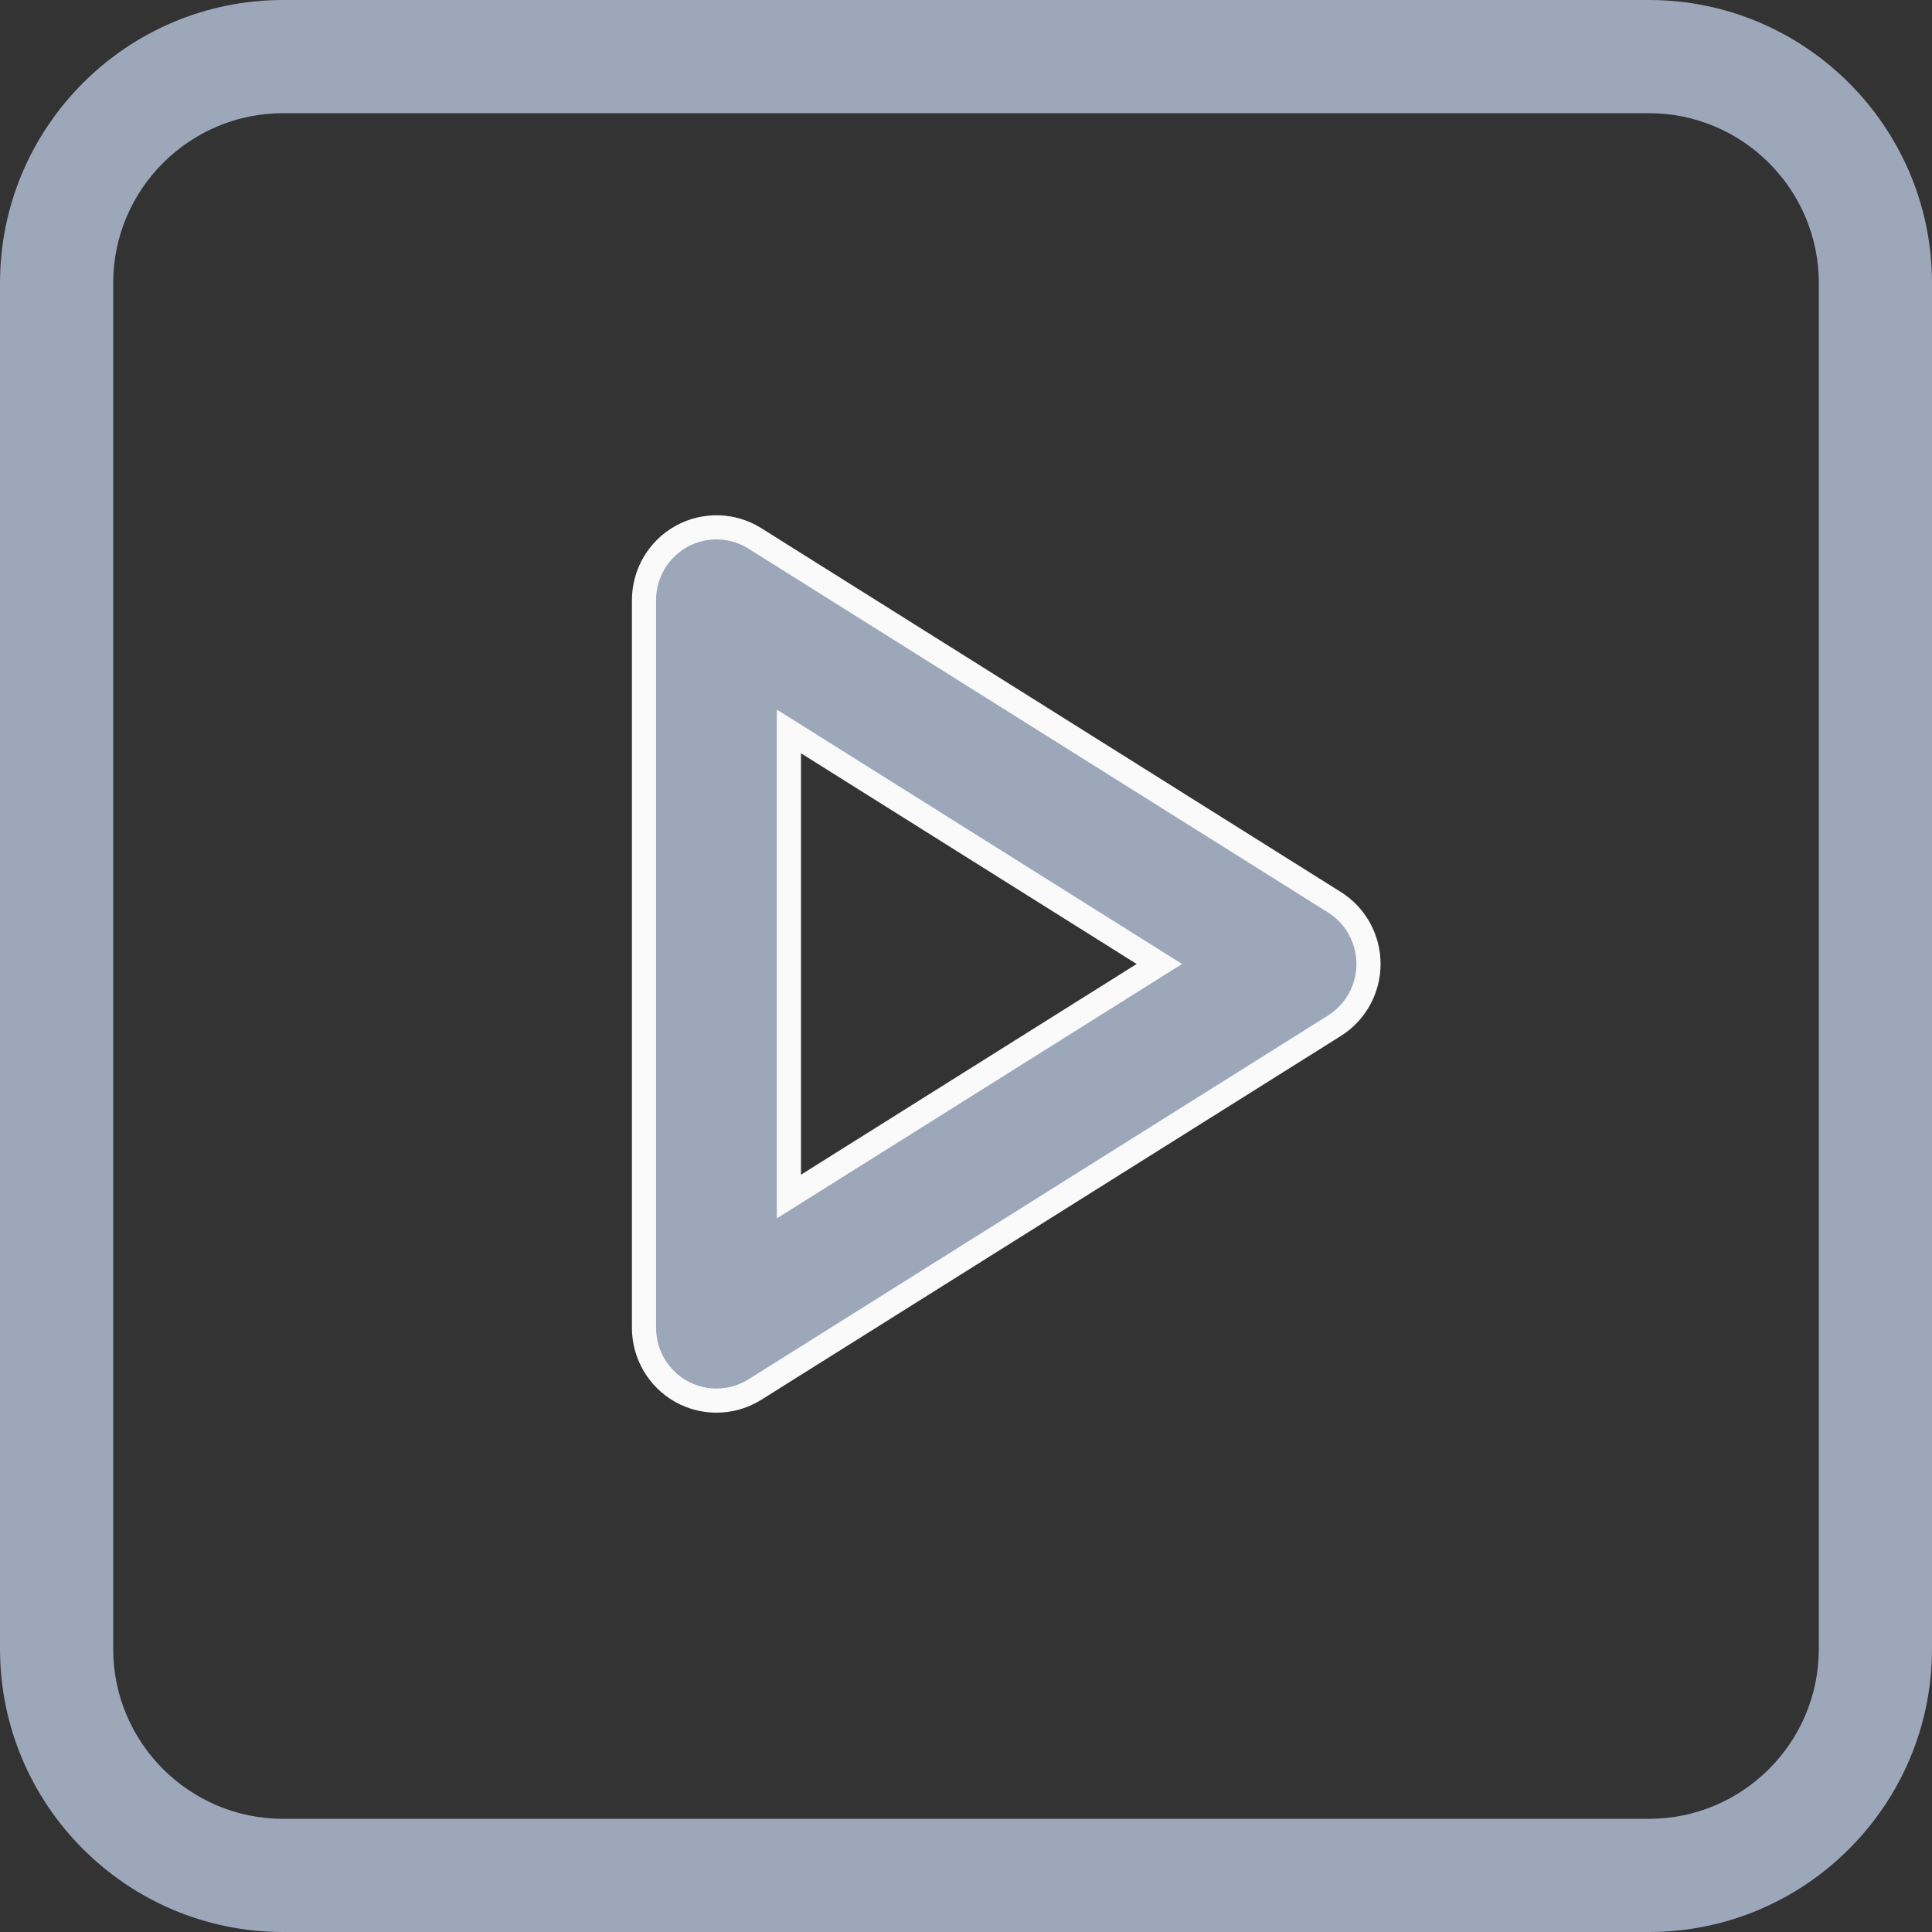 <svg width="24" height="24" viewBox="0 0 24 24" fill="none" xmlns="http://www.w3.org/2000/svg">
<rect x="0" y="0" width="24" height="24" fill="#333333" stroke="none"/>
<path d="M3.516 24H20.484C22.423 24 24 22.423 24 20.484V3.516C24 1.577 22.423 0 20.484 0H3.516C1.577 0 0 1.577 0 3.516V20.484C0 22.423 1.577 24 3.516 24ZM1.406 3.516C1.406 2.353 2.353 1.406 3.516 1.406H20.484C21.648 1.406 22.594 2.353 22.594 3.516V20.484C22.594 21.648 21.648 22.594 20.484 22.594H3.516C2.353 22.594 1.406 21.648 1.406 20.484V3.516Z" fill="#9CA7BA"/>
<path d="M16.577 11.208L9.377 6.688C9.1 6.514 8.75 6.505 8.464 6.664C8.178 6.823 8 7.126 8 7.455V16.495C8 16.824 8.178 17.126 8.464 17.286C8.6 17.361 8.75 17.399 8.9 17.399C9.066 17.399 9.231 17.353 9.377 17.262L16.577 12.742C16.84 12.576 17 12.287 17 11.975C17 11.663 16.84 11.373 16.577 11.208ZM9.8 14.864V9.086L14.402 11.975L9.8 14.864Z" fill="#9CA7BA" stroke="#FAFAFA" stroke-width="0.3"/>
</svg>
